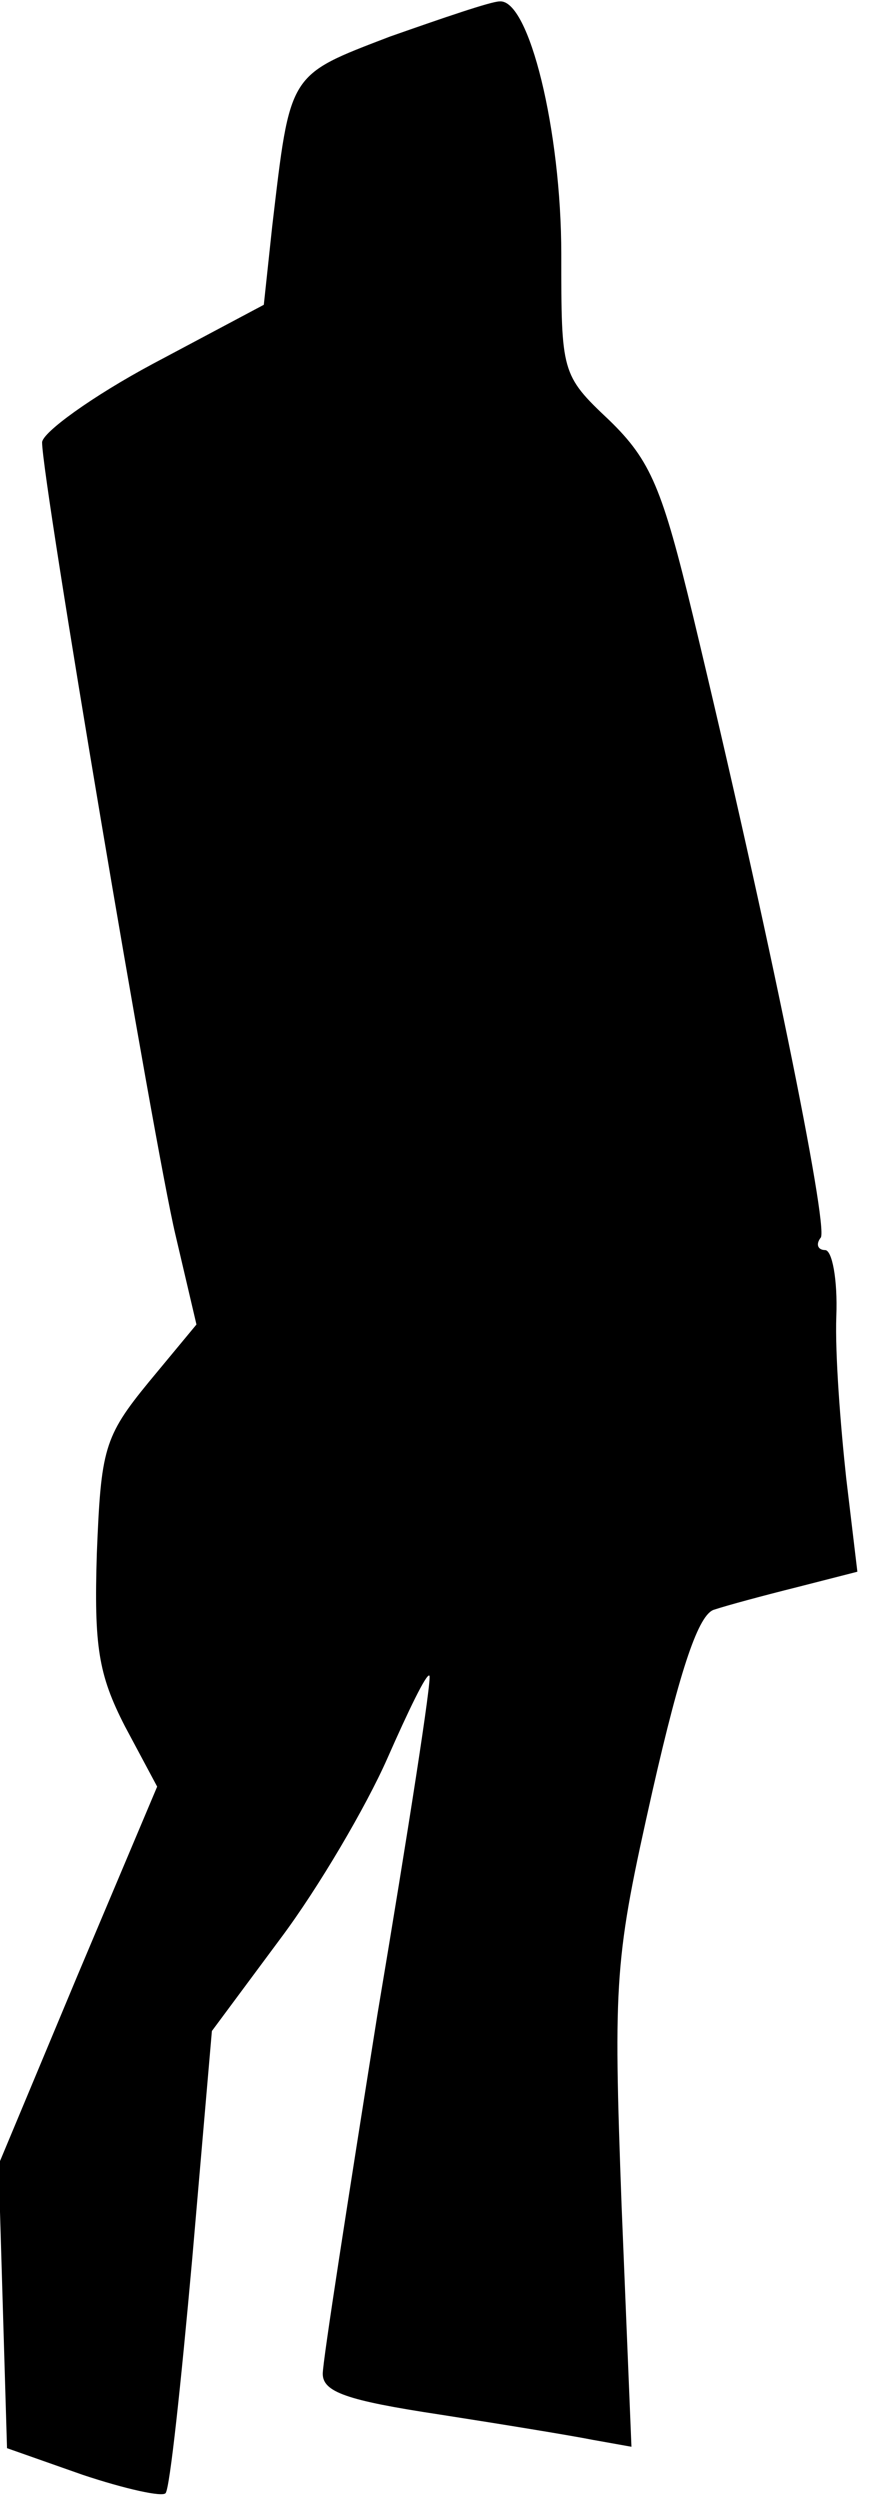 <?xml version="1.0" standalone="no"?>
<!DOCTYPE svg PUBLIC "-//W3C//DTD SVG 20010904//EN"
 "http://www.w3.org/TR/2001/REC-SVG-20010904/DTD/svg10.dtd">
<svg version="1.0" xmlns="http://www.w3.org/2000/svg"
 width="62pt" height="178pt" viewBox="0 0 62 178"
 preserveAspectRatio="xMidYMid meet">
<g transform="translate(0,178) scale(0.1,-0.1)"
fill="#000000" stroke="none">
<path fill="#000000" stroke="none" d="M278 1754 c-73 -28 -71 -25 -84 -135
l-6 -56 -79 -42 c-43 -23 -79 -49 -79 -56 0 -27 80 -501 95 -564 l15 -64 -34
-41 c-32 -39 -34 -48 -37 -122 -2 -66 1 -86 20 -123 l23 -43 -57 -135 -56
-134 3 -101 3 -101 54 -19 c30 -10 57 -16 59 -13 3 3 11 78 19 167 l14 162 49
66 c27 36 61 94 76 128 15 34 28 61 30 59 2 -1 -15 -110 -37 -241 -21 -132
-39 -247 -39 -256 0 -13 17 -19 83 -29 45 -7 94 -15 109 -18 l28 -5 -7 171
c-6 164 -5 176 22 296 20 88 33 126 44 129 9 3 35 10 59 16 l43 11 -8 67 c-4
37 -8 88 -7 115 1 26 -3 47 -8 47 -5 0 -7 4 -3 9 5 10 -37 217 -91 442 -22 91
-30 111 -60 140 -34 32 -34 34 -34 118 0 88 -23 182 -44 180 -6 0 -41 -12 -78
-25z"/>
</g>
</svg>
